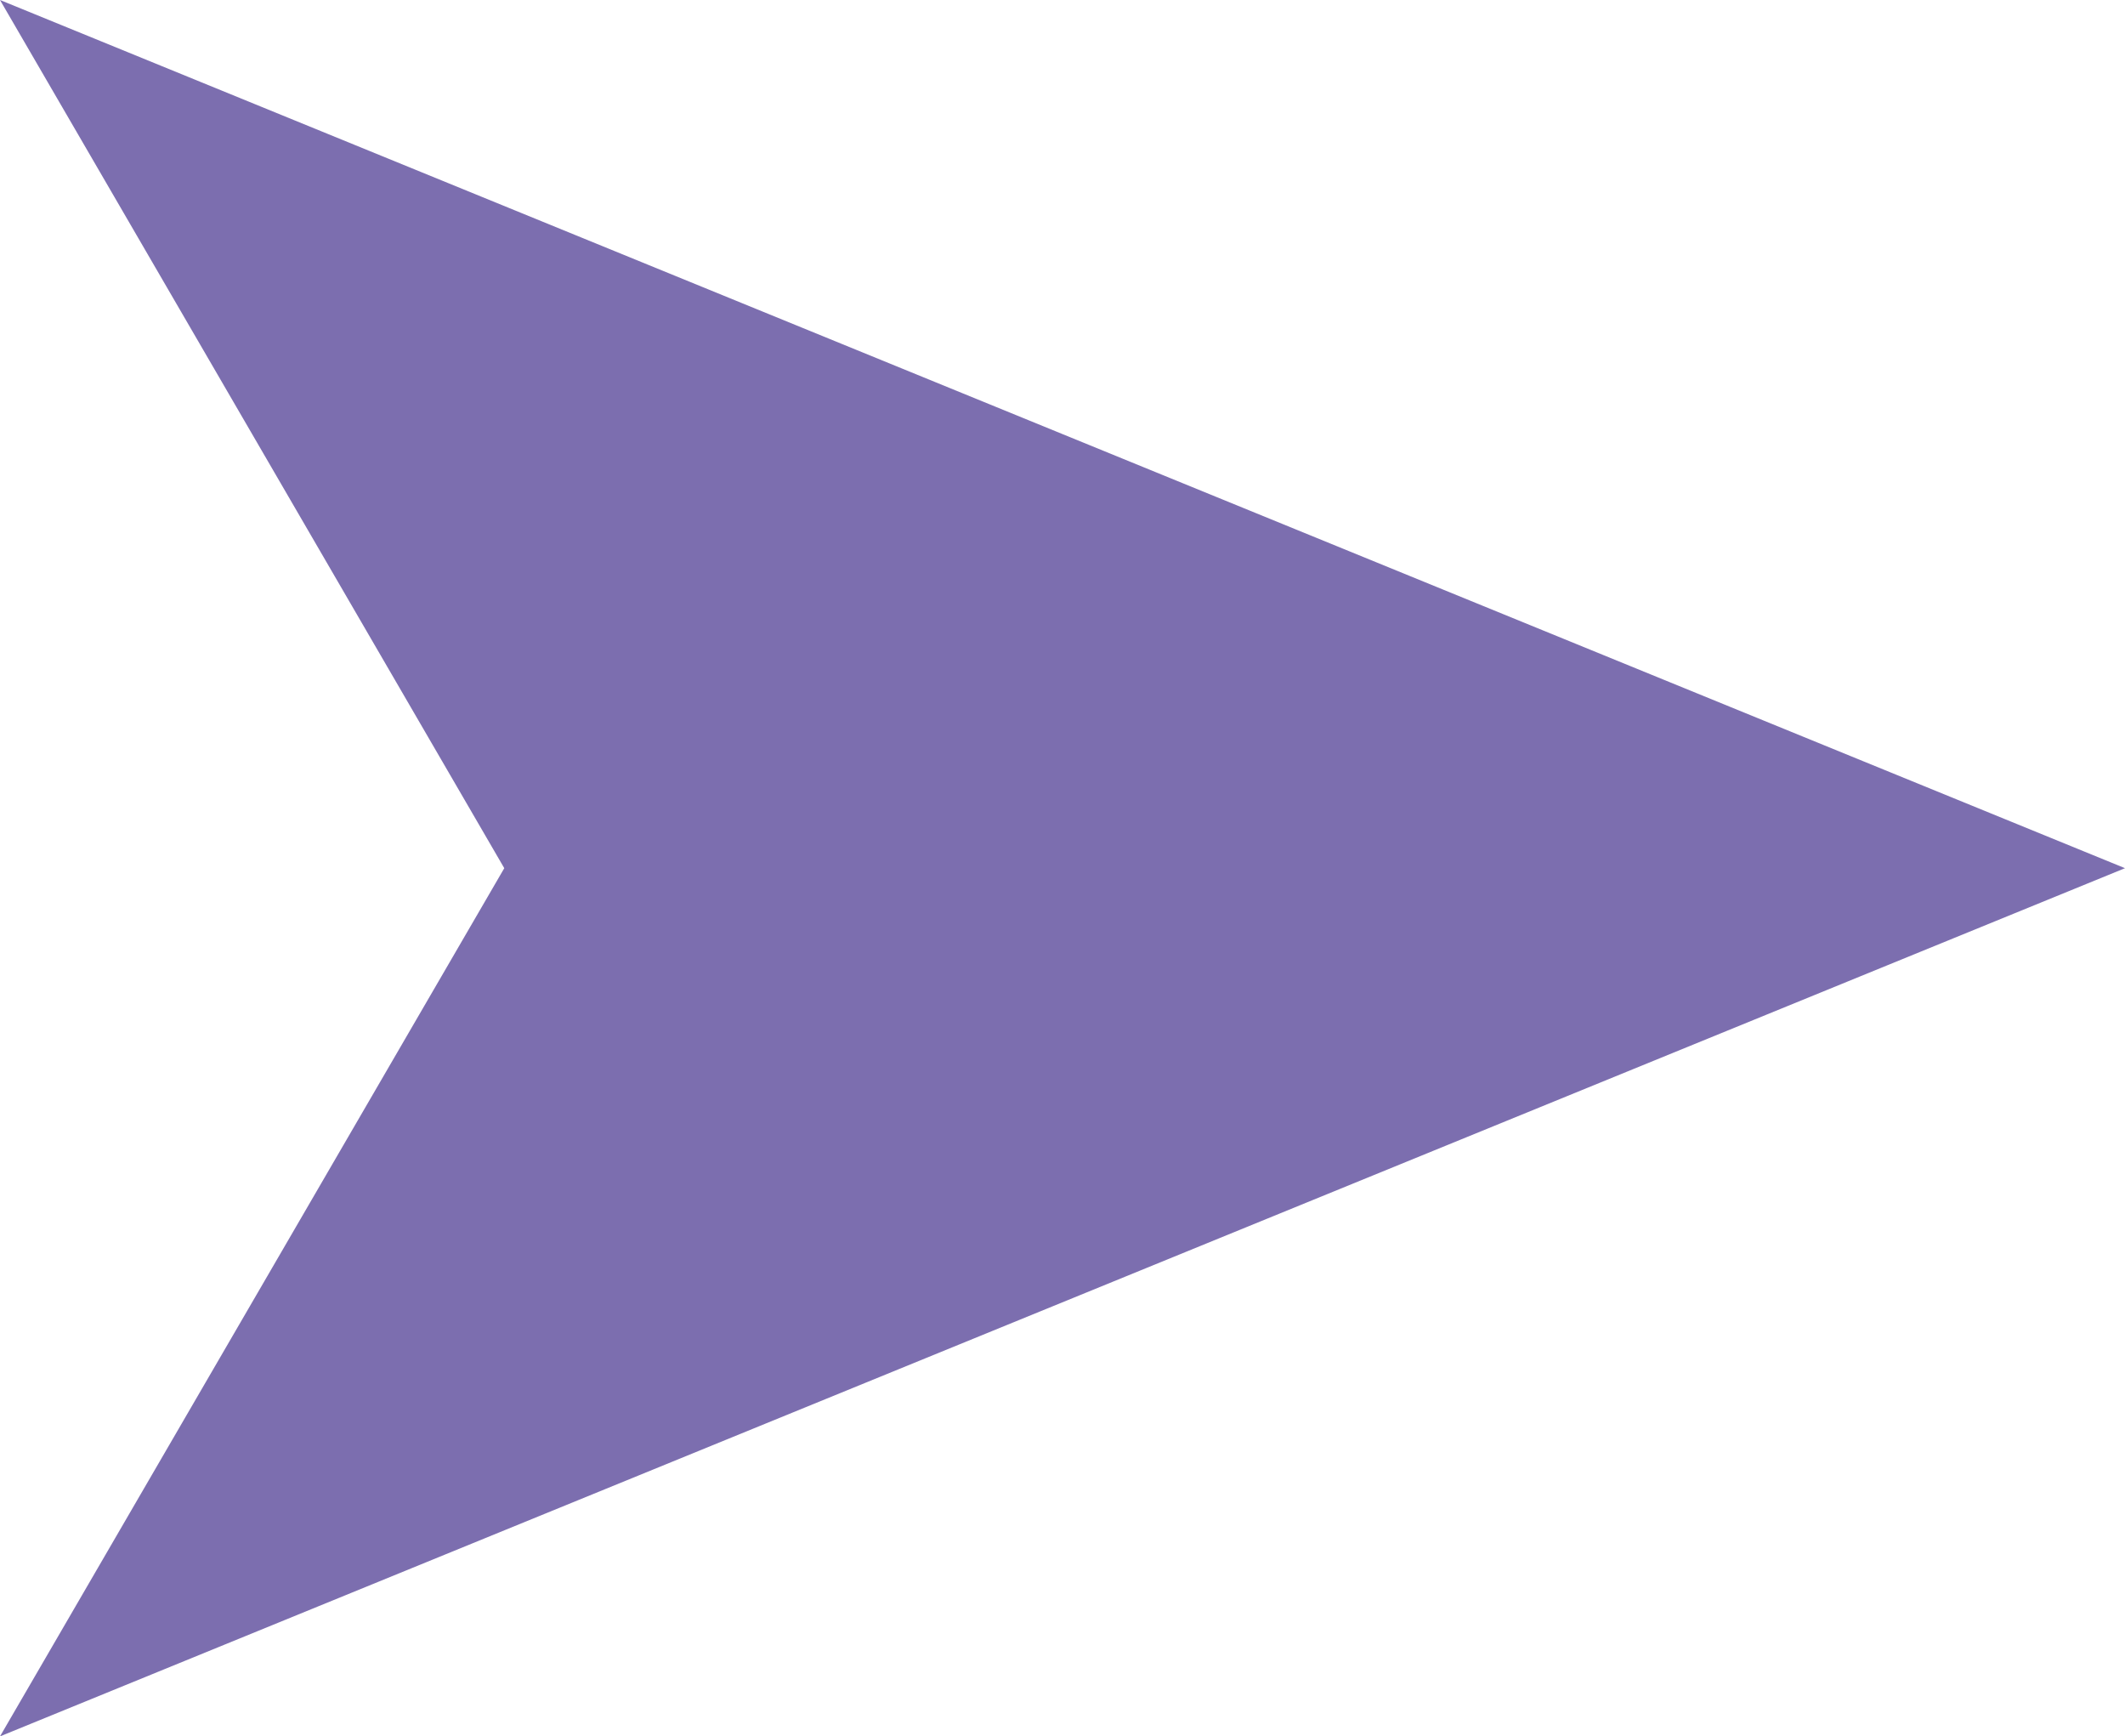 <?xml version="1.0" encoding="utf-8"?>
<!-- Generator: Adobe Illustrator 21.1.0, SVG Export Plug-In . SVG Version: 6.00 Build 0)  -->
<svg version="1.1" id="Capa_1" xmlns="http://www.w3.org/2000/svg" xmlns:xlink="http://www.w3.org/1999/xlink" x="0px" y="0px"
	 viewBox="0 0 14.02 11.454" style="enable-background:new 0 0 14.02 11.454;" xml:space="preserve">
<style type="text/css">
	.st0{fill:#7C6EAF;}
</style>
<polygon class="st0" points="0,0 3.327,5.727 0,11.454 14.02,5.727 "/>
</svg>
